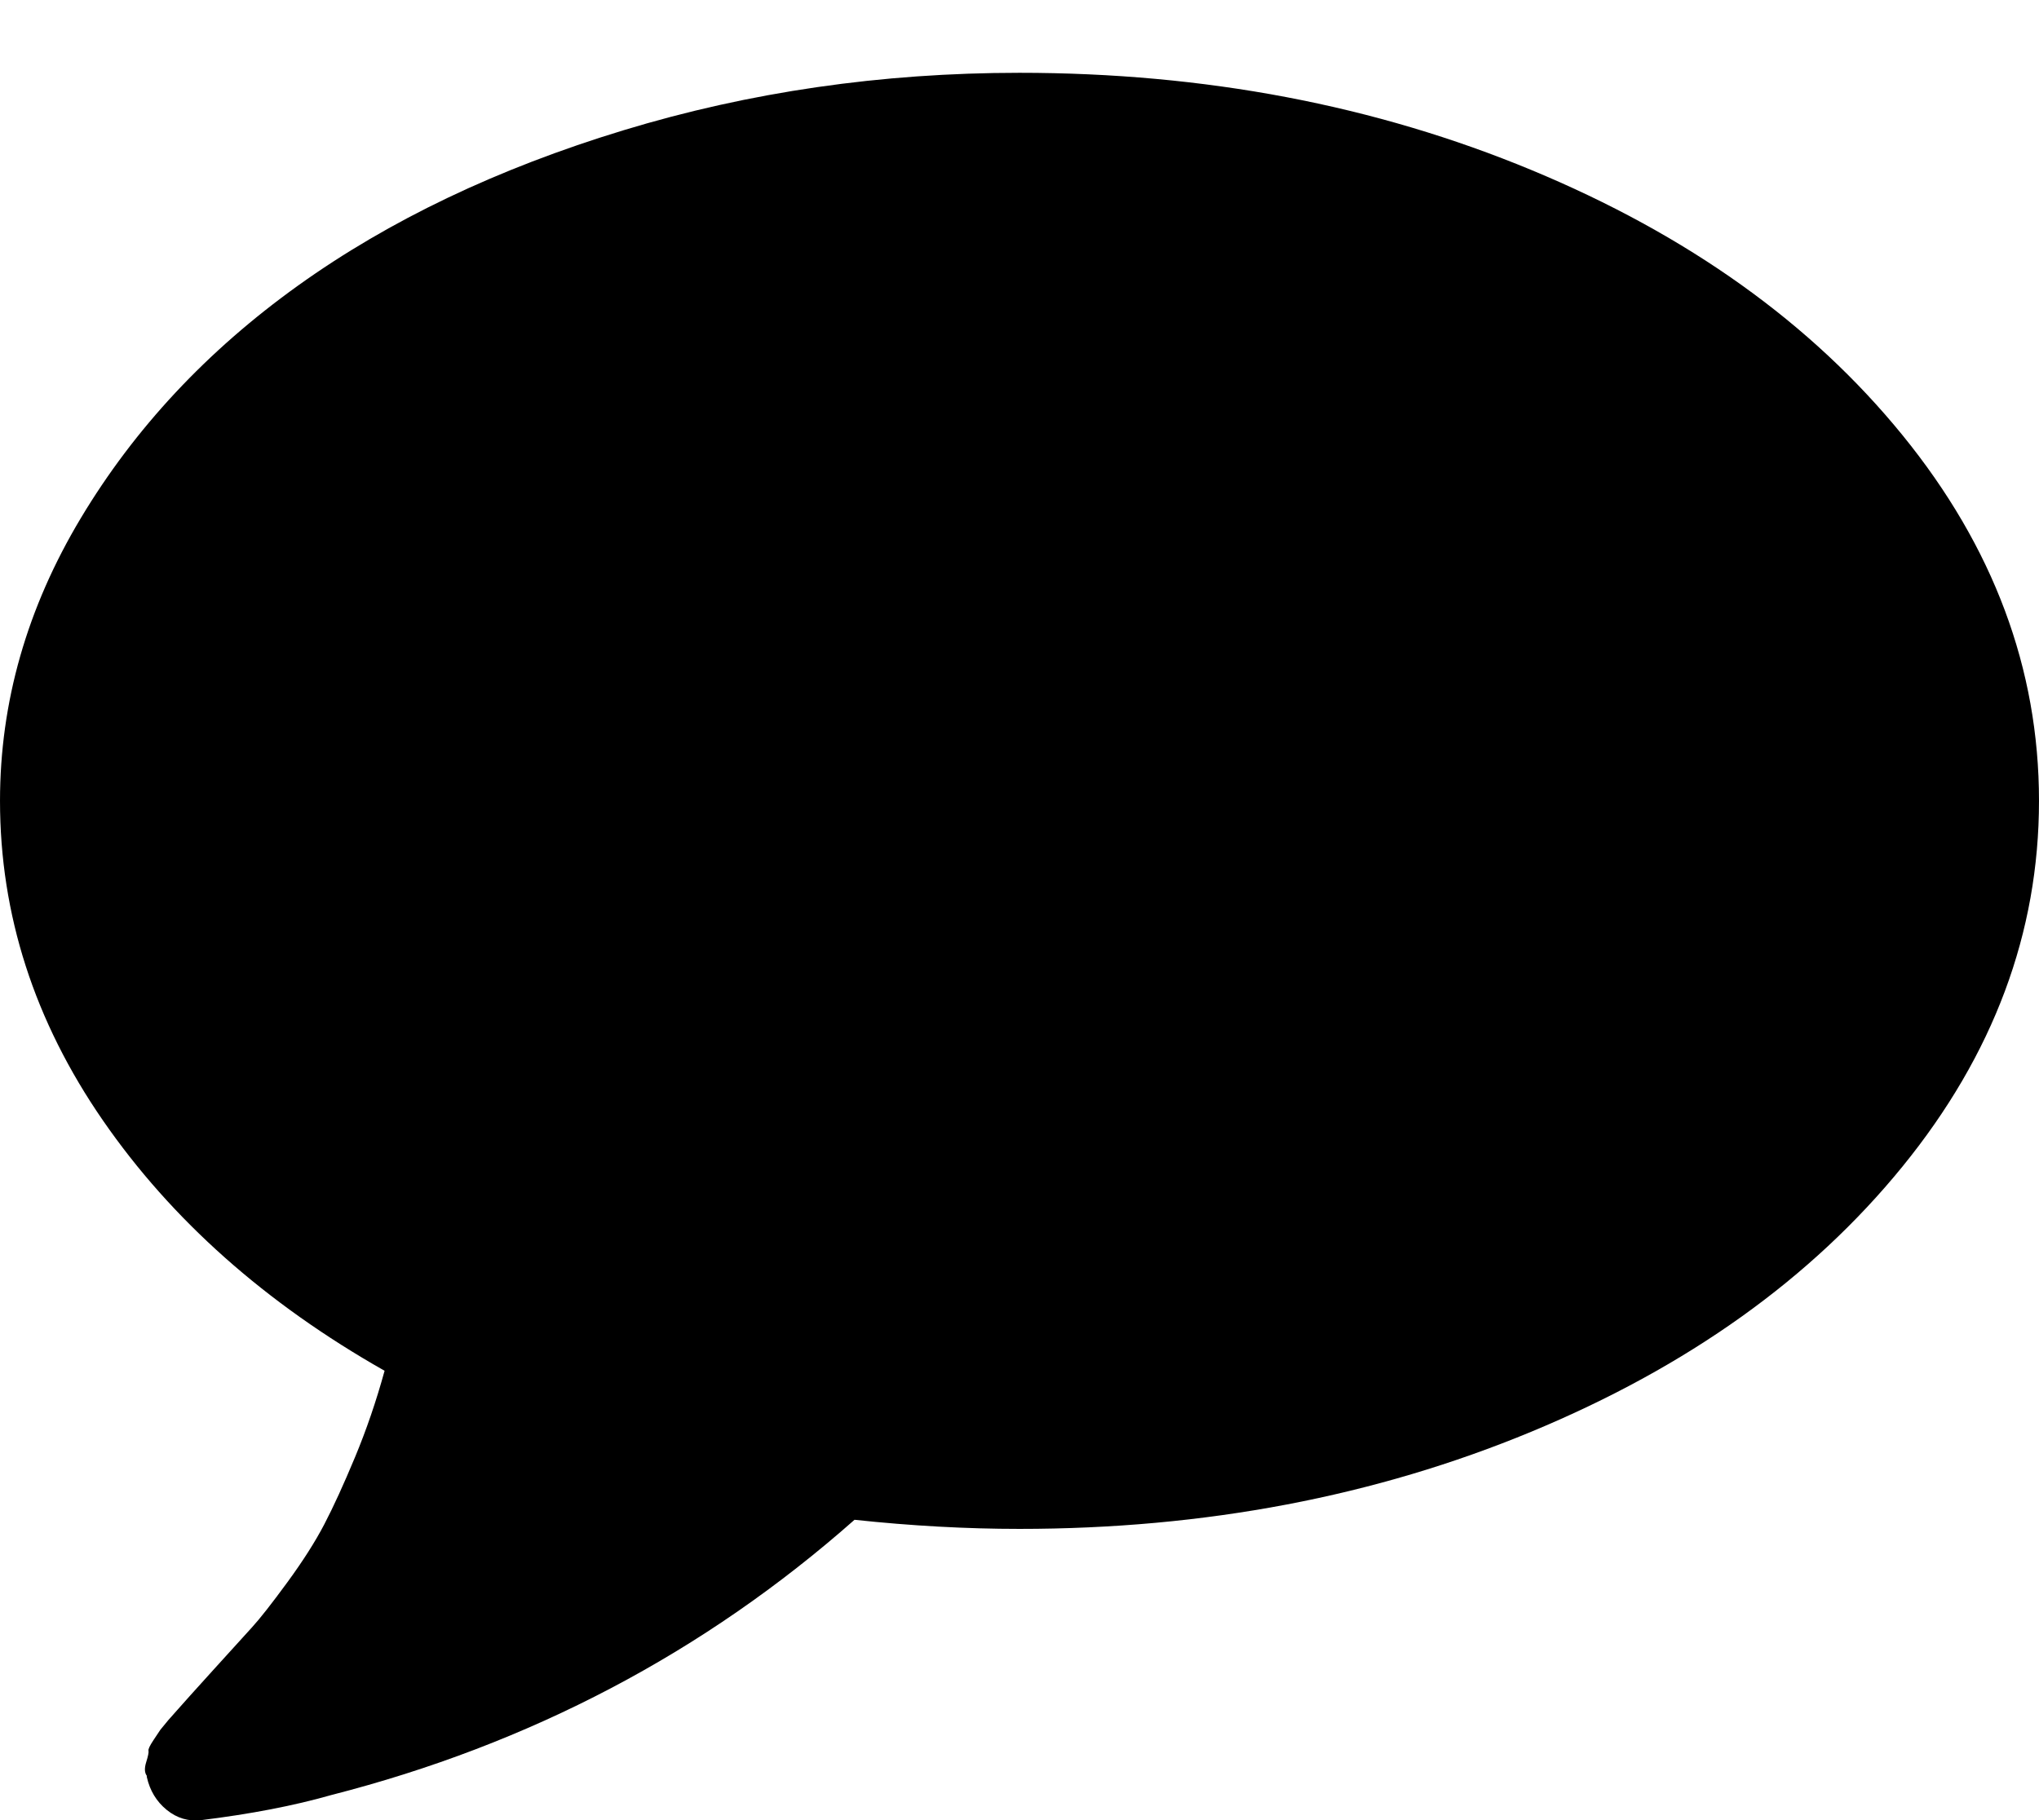 <svg xmlns="http://www.w3.org/2000/svg" xmlns:xlink="http://www.w3.org/1999/xlink" width="1792.01" height="1600" viewBox="0 0 1792 1600"><path fill="currentColor" d="M1792 704q0 174-120 321.5t-326 233t-450 85.5q-70 0-145-8q-198 175-460 242q-49 14-114 22q-17 2-30.5-9t-17.5-29v-1q-3-4-.5-12t2-10t4.5-9.5l6-9l7-8.5l8-9q7-8 31-34.5t34.5-38t31-39.5t32.5-51t27-59t26-76q-157-89-247.5-220T0 704q0-130 71-248.5T262 251t286-136.5T896 64q244 0 450 85.5t326 233T1792 704"/></svg>